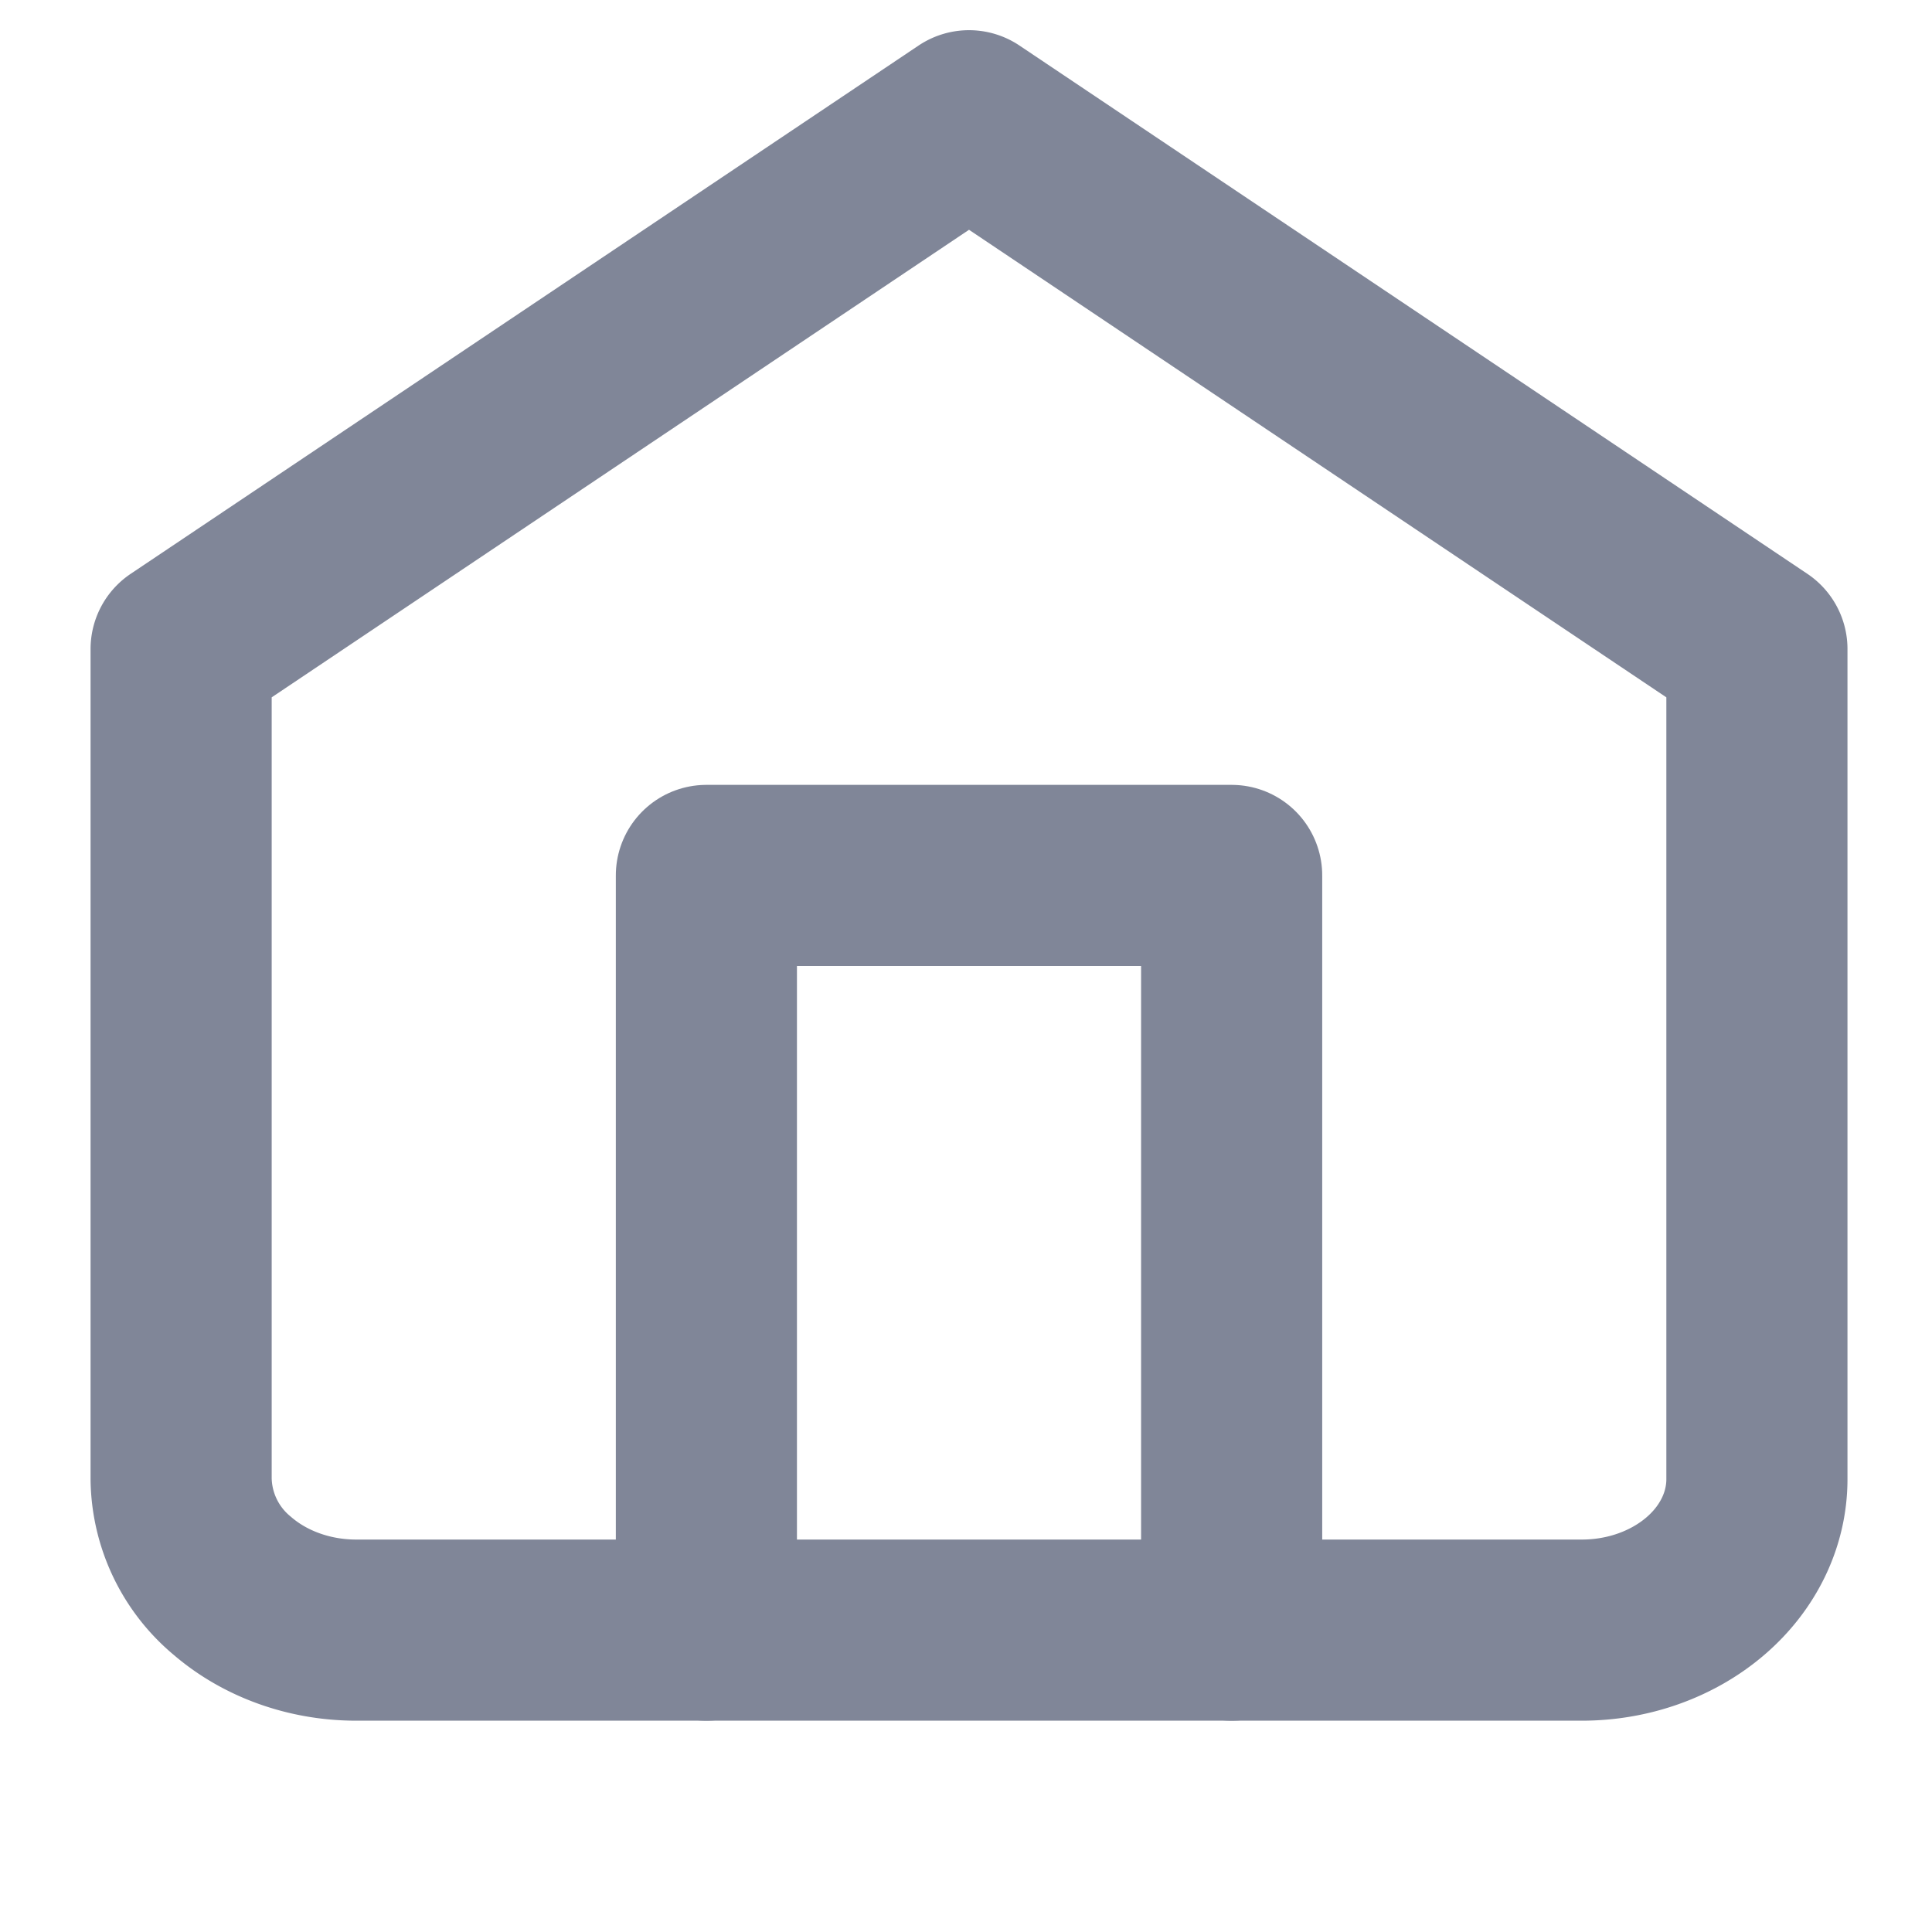 <svg width="16" height="16" fill="none" xmlns="http://www.w3.org/2000/svg"><path d="M1.5 5.375 8.025 1l6.525 4.375v6.875c0 .332-.153.65-.425.884-.272.234-.64.366-1.025.366H2.95c-.385 0-.753-.132-1.025-.366a1.17 1.17 0 0 1-.425-.884V5.375Z" stroke="#808698" stroke-width="1.5" stroke-linecap="round" stroke-linejoin="round"/><path d="M5.85 13.5V7.25h4.35v6.25" stroke="#808698" stroke-width="1.5" stroke-linecap="round" stroke-linejoin="round"/></svg>